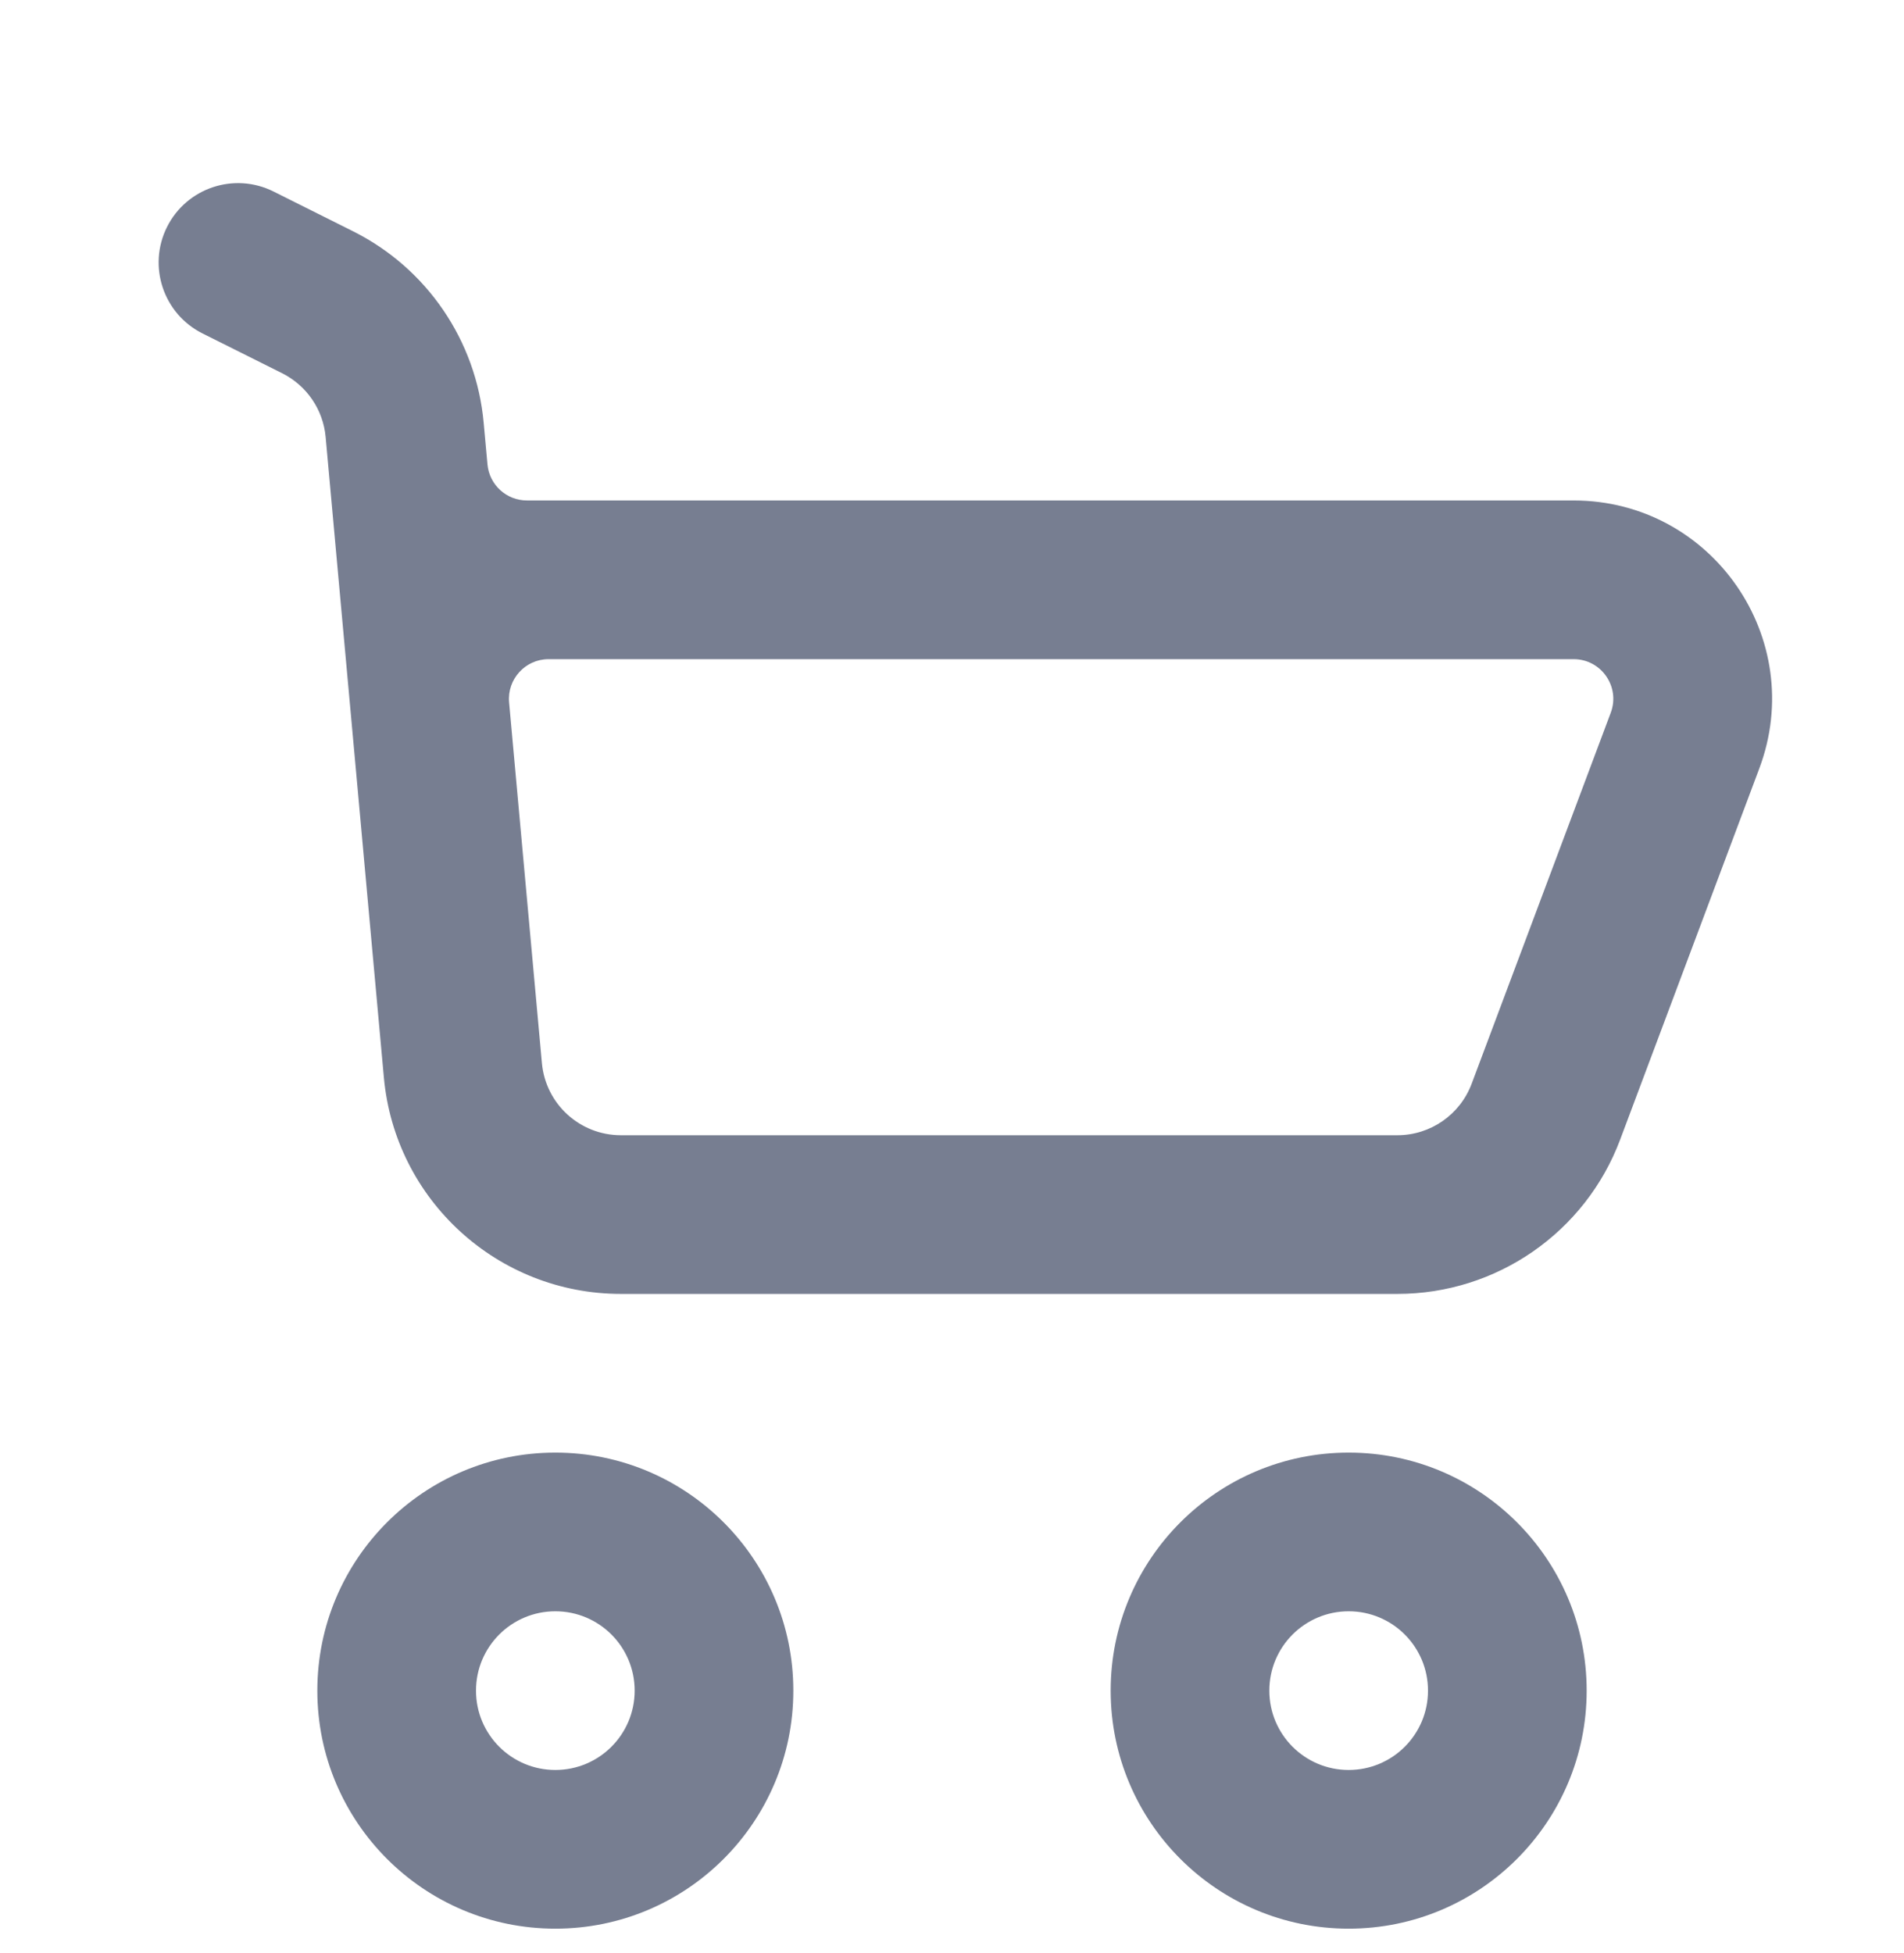 <svg width="39" height="40" viewBox="0 0 39 40" fill="none" xmlns="http://www.w3.org/2000/svg">
<g clip-path="url(#clip0_2225_31513)">
<path fill-rule="evenodd" clip-rule="evenodd" d="M16.25 34.625C16.25 37.317 14.067 39.5 11.375 39.5C8.683 39.5 6.5 37.317 6.5 34.625C6.5 31.933 8.683 29.75 11.375 29.75C14.067 29.75 16.25 31.933 16.25 34.625ZM13 34.625C13 35.523 12.273 36.25 11.375 36.25C10.477 36.25 9.75 35.523 9.75 34.625C9.75 33.727 10.477 33 11.375 33C12.273 33 13 33.727 13 34.625Z" fill="#777E91"/>
<path fill-rule="evenodd" clip-rule="evenodd" d="M32.5 34.625C32.5 37.317 30.317 39.5 27.625 39.5C24.933 39.5 22.75 37.317 22.75 34.625C22.75 31.933 24.933 29.75 27.625 29.75C30.317 29.75 32.5 31.933 32.5 34.625ZM29.25 34.625C29.25 35.523 28.523 36.25 27.625 36.25C26.727 36.25 26 35.523 26 34.625C26 33.727 26.727 33 27.625 33C28.523 33 29.25 33.727 29.25 34.625Z" fill="#777E91"/>
<path fill-rule="evenodd" clip-rule="evenodd" d="M3.421 4.649C3.823 3.846 4.799 3.521 5.602 3.922L7.232 4.737C8.742 5.492 9.754 6.975 9.907 8.656L9.985 9.511C10.023 9.93 10.374 10.25 10.794 10.25H32.233C35.069 10.25 37.032 13.083 36.036 15.739L33.187 23.337C32.474 25.24 30.655 26.5 28.623 26.5H12.718C10.197 26.5 8.091 24.578 7.863 22.067L6.67 8.95C6.62 8.39 6.282 7.896 5.779 7.644L4.148 6.829C3.345 6.427 3.02 5.451 3.421 4.649ZM11.237 13.5C10.759 13.5 10.385 13.911 10.428 14.386L11.1 21.773C11.176 22.61 11.877 23.25 12.718 23.25H28.623C29.3 23.25 29.906 22.83 30.144 22.196L32.993 14.598C33.193 14.067 32.8 13.5 32.233 13.5H11.237Z" fill="#777E91"/>
</g>
<defs>
<clipPath id="clip0_2225_31513">
<rect width="39" height="39" fill="white" transform="translate(0 0.5)"/>
</clipPath>
</defs>
</svg>
